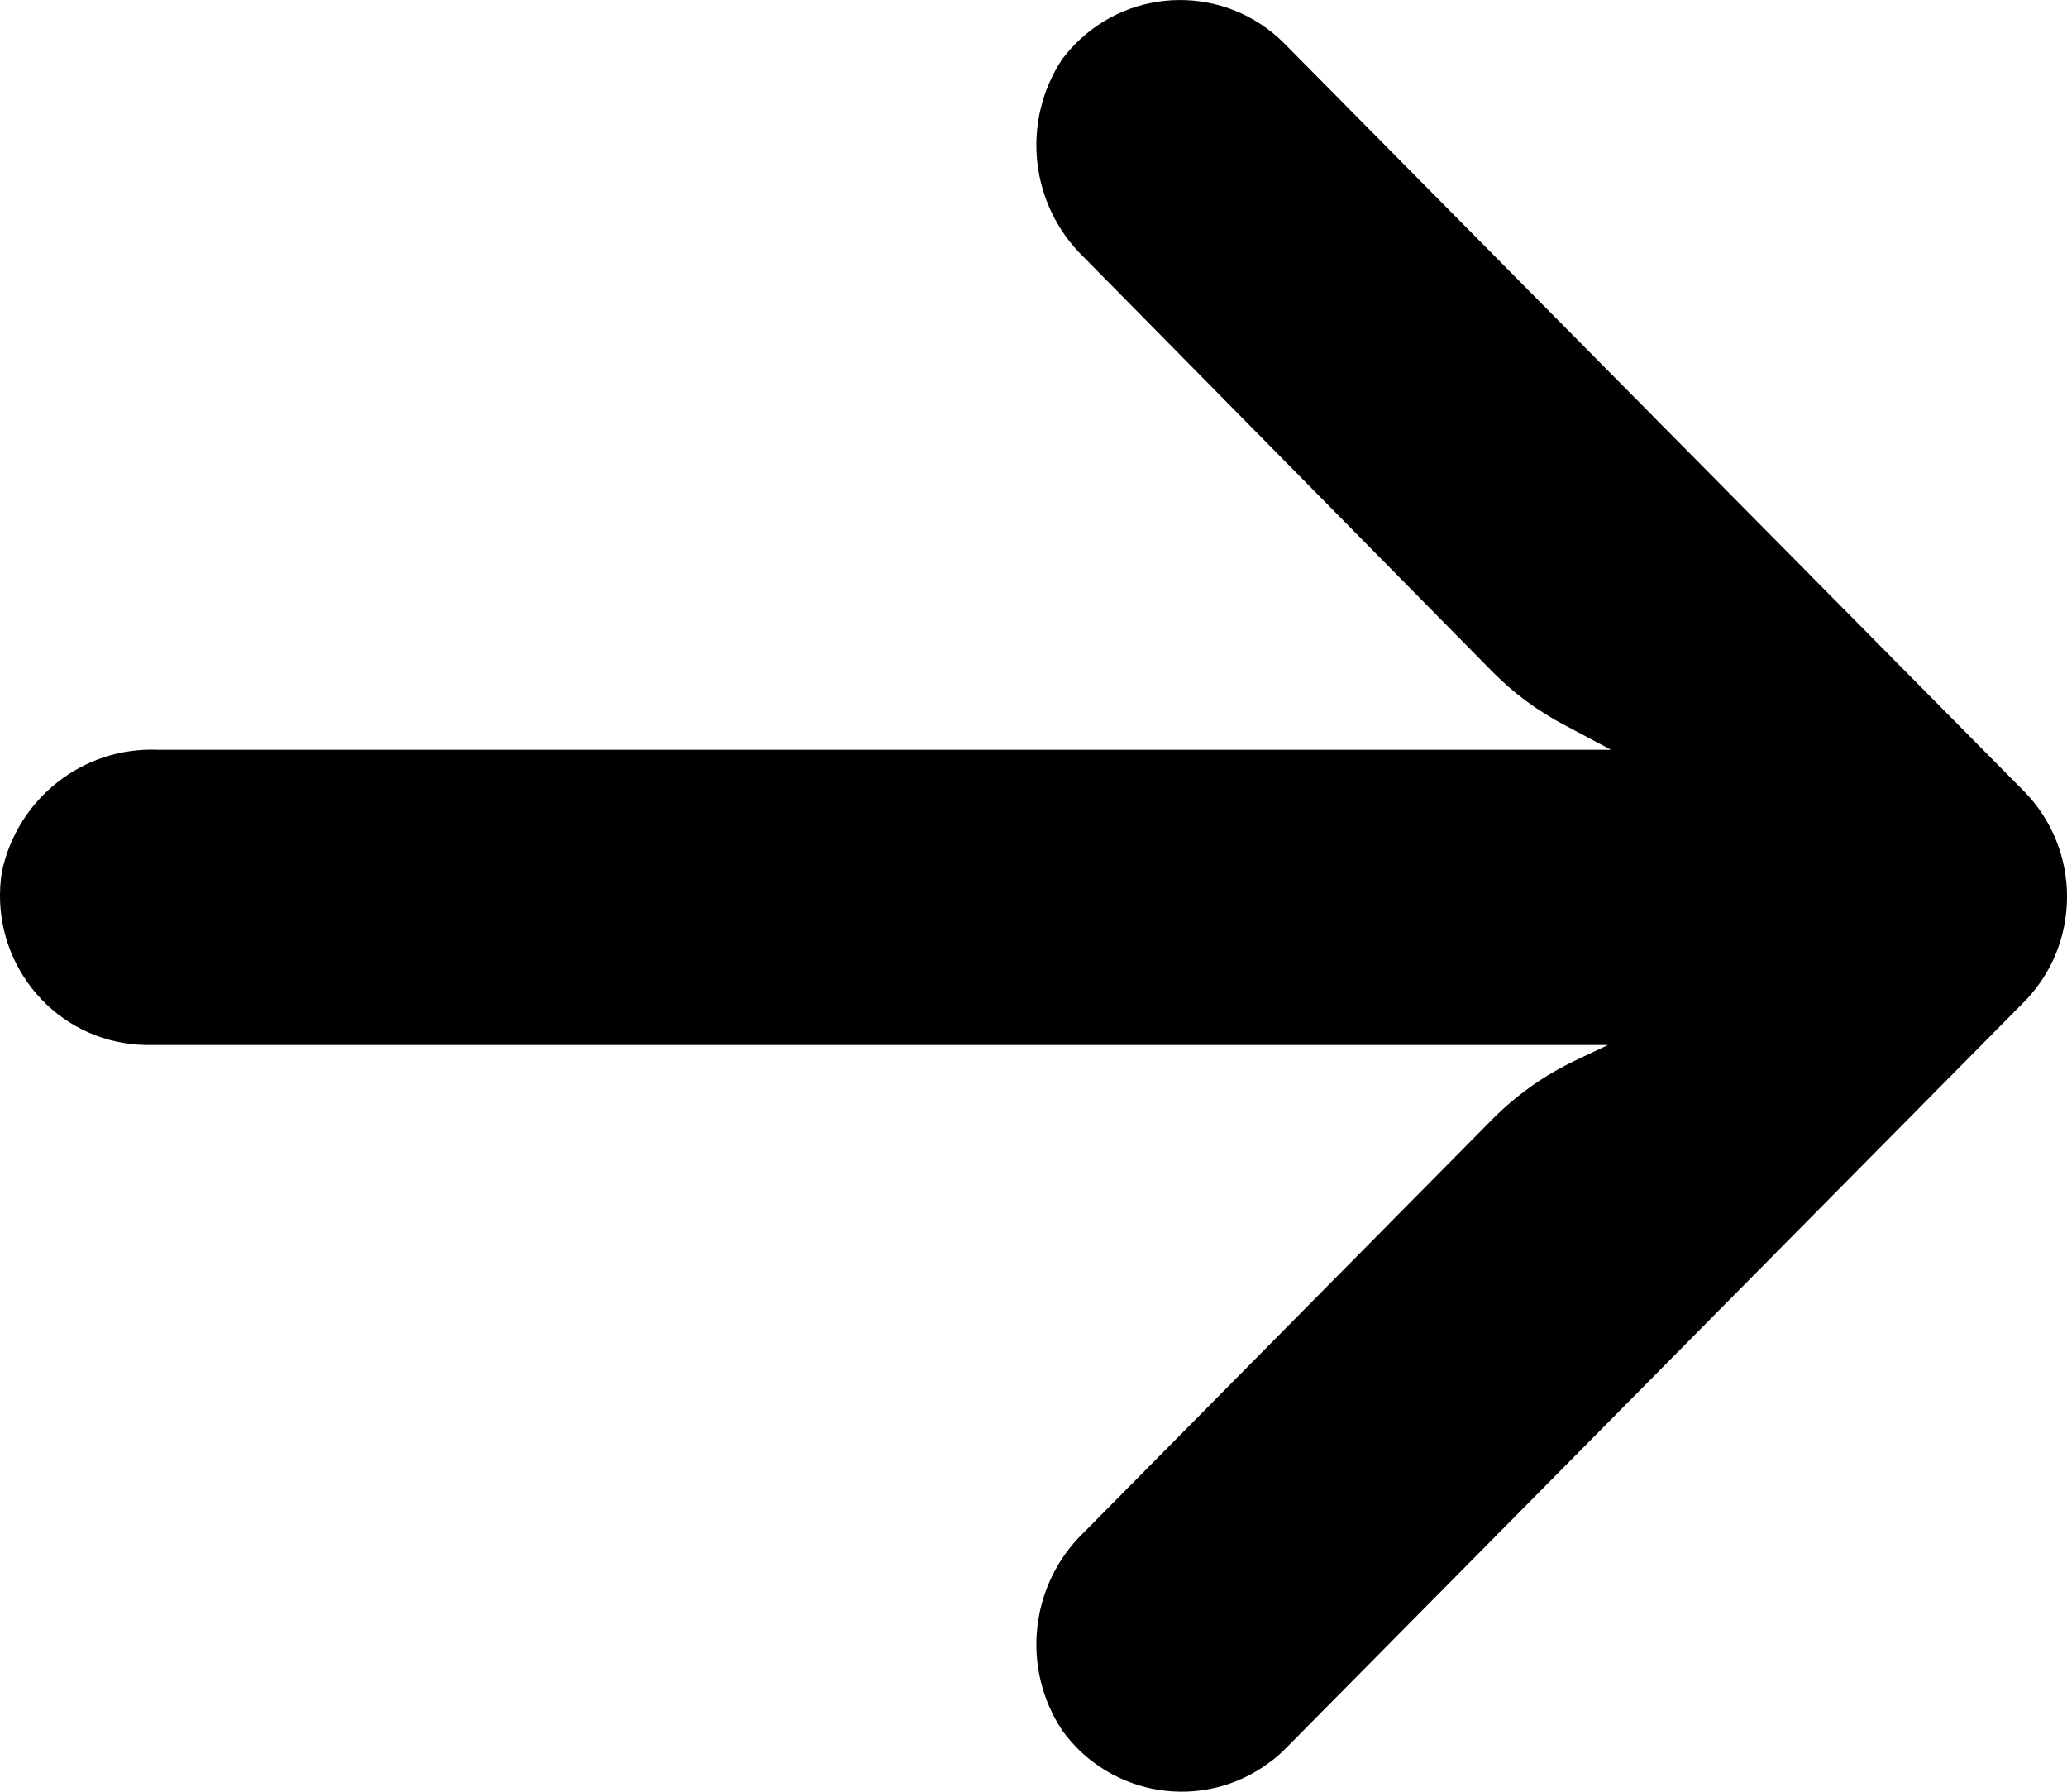 <?xml version="1.0" encoding="UTF-8"?>
<svg width="15px" height="13px" viewBox="0 0 15 13" version="1.1" xmlns="http://www.w3.org/2000/svg" xmlns:xlink="http://www.w3.org/1999/xlink">
    <!-- Generator: Sketch 64 (93537) - https://sketch.com -->
    <title>Path</title>
    <desc>Created with Sketch.</desc>
    <g id="Page-1" stroke="none" stroke-width="1" fill-rule="evenodd">
        <g id="Homepage" transform="translate(-772, -3174)" fill-rule="nonzero">
            <path d="M786.686,3179.739 L781.319,3174.314 C780.898,3173.893 780.219,3173.896 779.801,3174.321 C779.768,3174.355 779.738,3174.391 779.709,3174.428 C779.408,3174.882 779.474,3175.488 779.865,3175.866 L782.827,3178.87 C782.984,3179.03 783.165,3179.163 783.364,3179.266 L783.691,3179.44 L773.146,3179.44 C772.606,3179.417 772.128,3179.79 772.014,3180.324 C771.919,3180.915 772.316,3181.473 772.902,3181.568 C772.963,3181.578 773.025,3181.583 773.087,3181.582 L783.669,3181.582 L783.439,3181.691 C783.214,3181.797 783.008,3181.942 782.832,3182.119 L779.865,3185.119 C779.474,3185.496 779.408,3186.102 779.709,3186.556 C780.059,3187.039 780.731,3187.144 781.209,3186.79 C781.248,3186.762 781.285,3186.731 781.319,3186.697 L786.685,3181.273 C787.105,3180.85 787.105,3180.163 786.686,3179.739 Z" id="Path"></path>
        </g>
    </g>
</svg>

